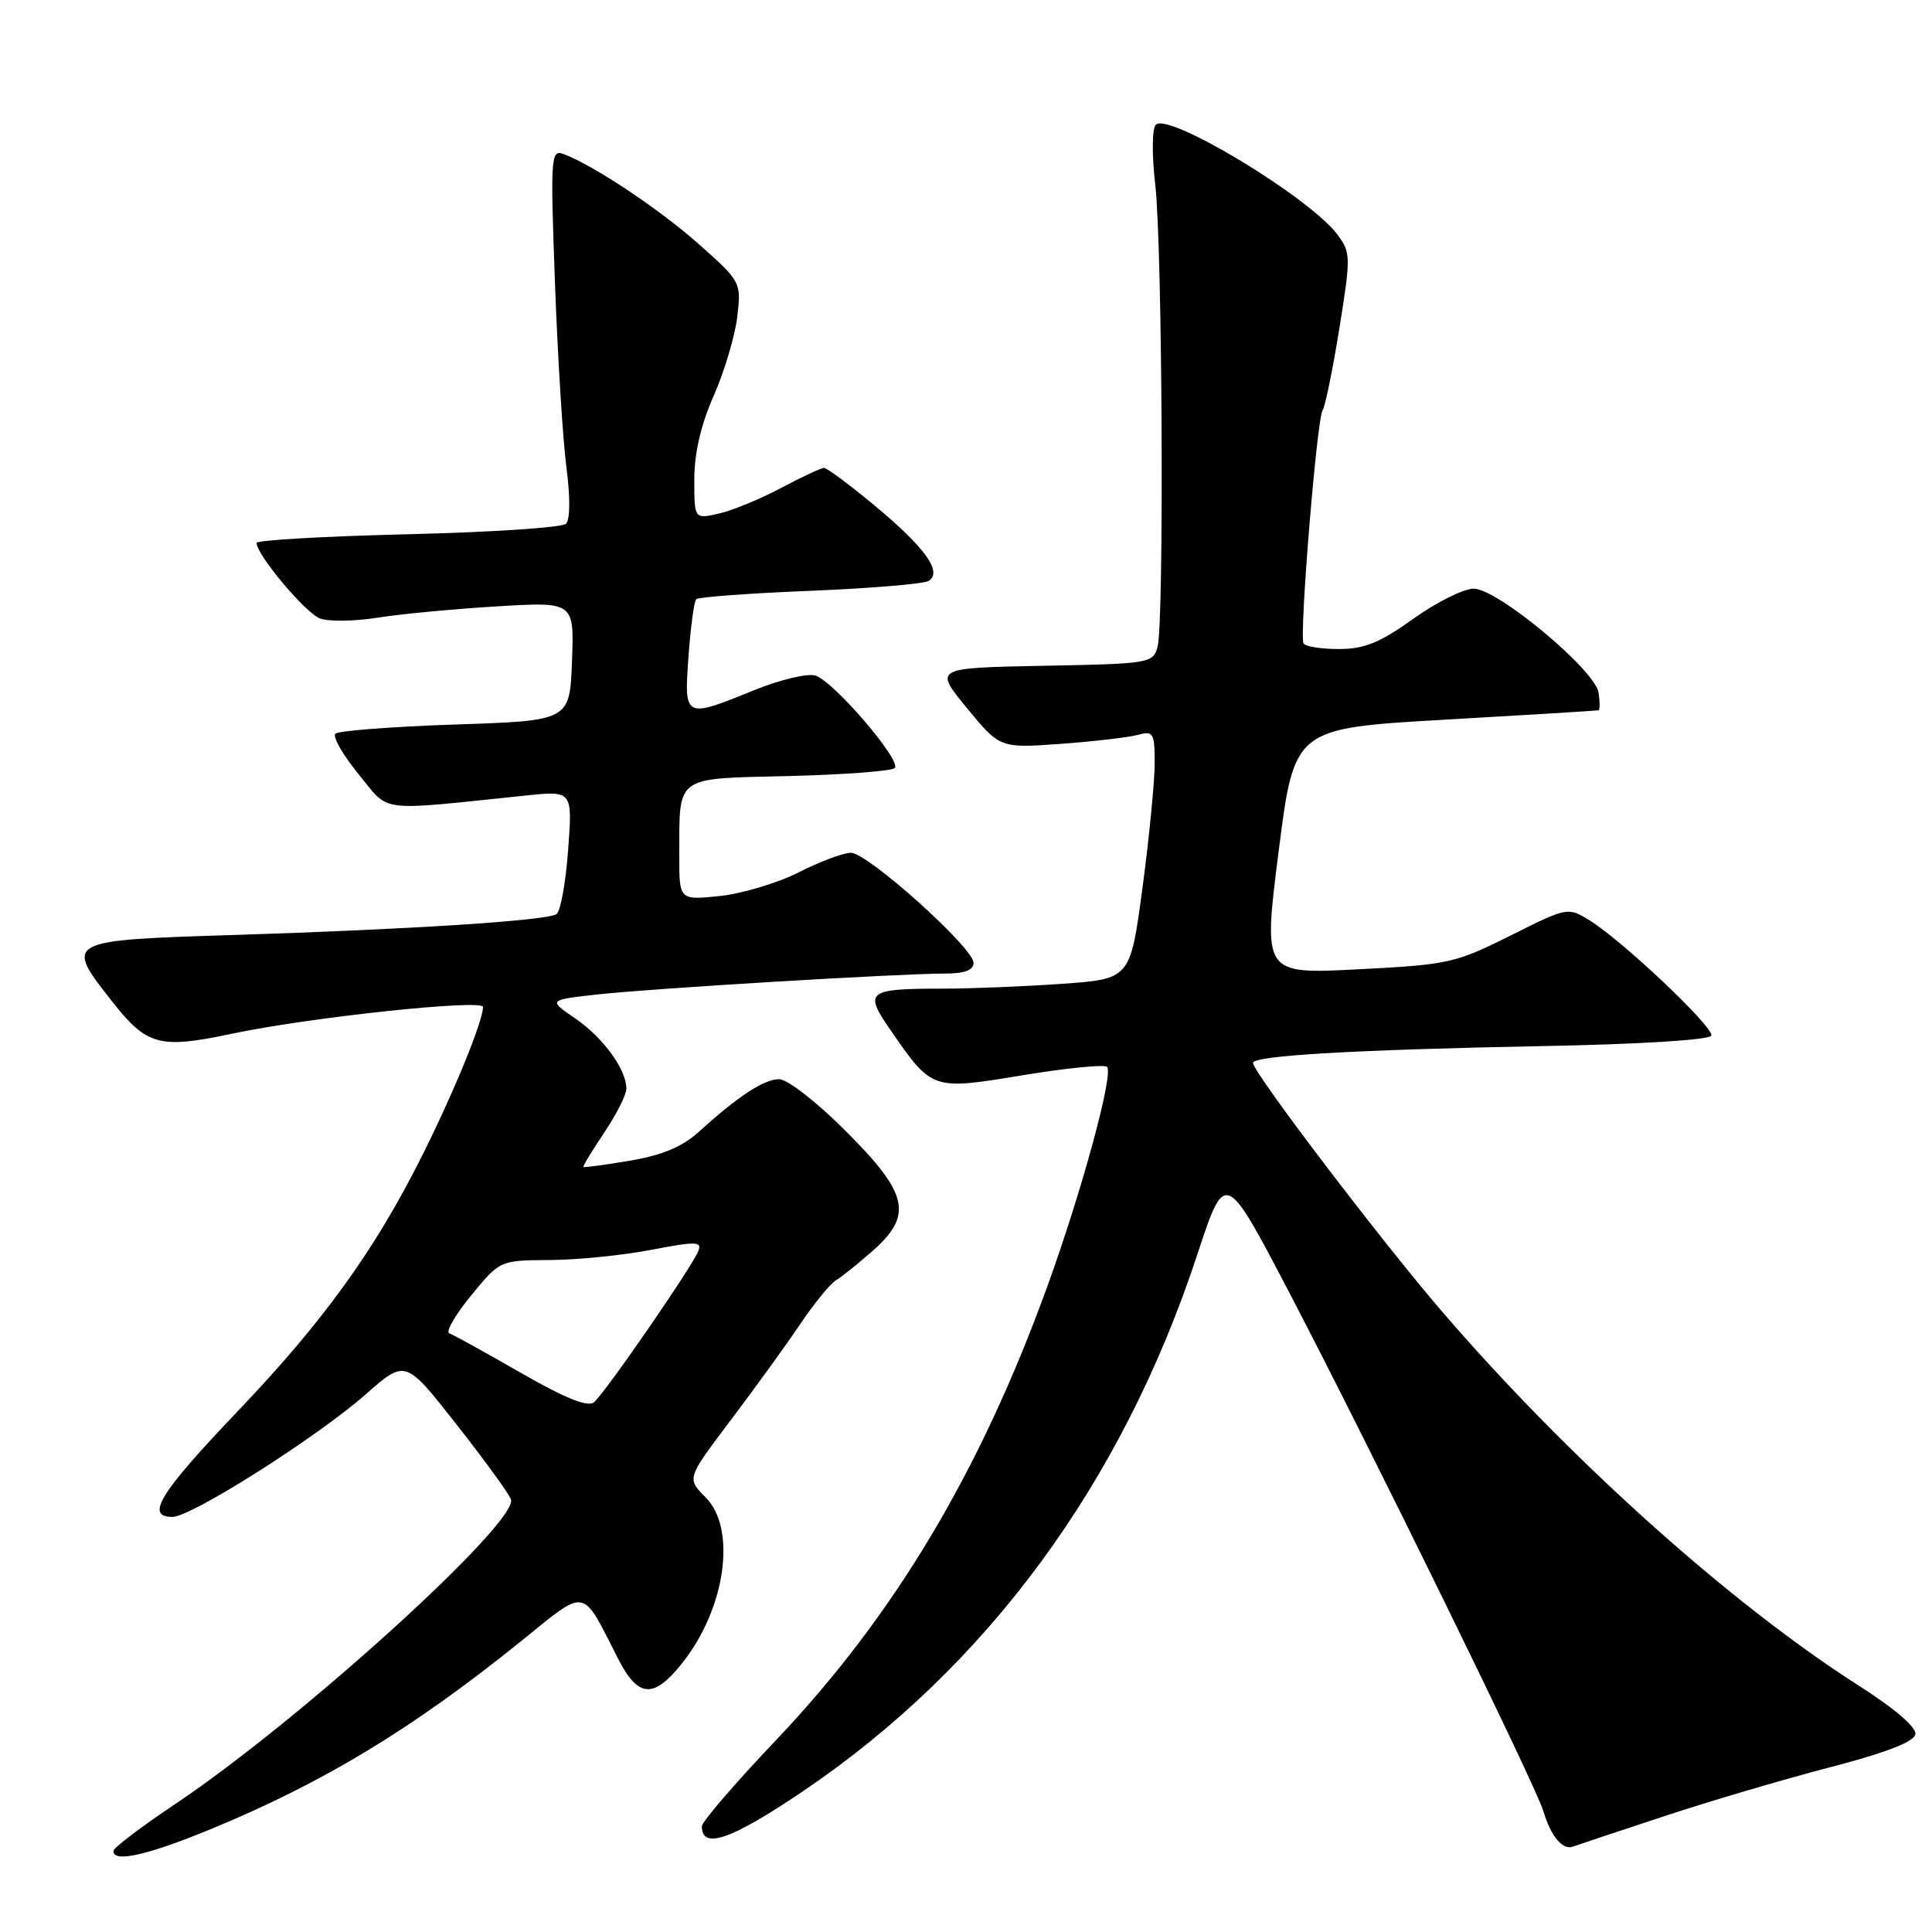 <?xml version="1.0" encoding="UTF-8" standalone="no"?>
<!DOCTYPE svg PUBLIC "-//W3C//DTD SVG 1.1//EN" "http://www.w3.org/Graphics/SVG/1.1/DTD/svg11.dtd" >
<svg xmlns="http://www.w3.org/2000/svg" xmlns:xlink="http://www.w3.org/1999/xlink" version="1.1" viewBox="0 0 256 256">
 <g >
 <path fill="currentColor"
d=" M 27.81 242.42 C 42.82 236.24 54.66 229.08 69.06 217.45 C 77.88 210.33 77.00 210.17 81.88 219.75 C 84.55 224.99 86.59 225.15 90.38 220.39 C 96.15 213.16 97.65 202.56 93.49 198.40 C 90.99 195.90 90.99 195.90 96.81 188.20 C 100.01 183.96 104.15 178.25 106.00 175.50 C 107.85 172.75 109.98 170.13 110.74 169.67 C 111.50 169.21 113.67 167.47 115.56 165.81 C 121.02 161.02 120.41 158.21 112.10 149.90 C 108.25 146.04 104.34 143.00 103.24 143.00 C 101.22 143.00 97.80 145.25 92.50 150.06 C 90.41 151.95 87.67 153.09 83.50 153.79 C 80.20 154.35 77.41 154.72 77.31 154.63 C 77.21 154.53 78.44 152.48 80.06 150.08 C 81.68 147.67 83.00 145.05 83.00 144.25 C 83.00 141.71 79.92 137.48 76.22 134.95 C 72.64 132.50 72.64 132.50 79.07 131.78 C 86.07 130.99 119.19 129.00 125.25 129.00 C 127.82 129.00 129.00 128.55 129.00 127.58 C 129.00 125.59 114.97 113.00 112.76 113.00 C 111.75 113.00 108.64 114.16 105.83 115.59 C 103.02 117.01 98.31 118.42 95.36 118.73 C 90.00 119.28 90.00 119.28 90.01 113.39 C 90.04 102.63 89.26 103.20 104.52 102.83 C 111.84 102.65 118.16 102.17 118.56 101.77 C 119.51 100.82 110.49 90.29 108.05 89.52 C 107.01 89.19 103.35 90.06 99.91 91.46 C 90.65 95.22 90.64 95.22 91.23 86.96 C 91.51 83.09 91.97 79.69 92.26 79.40 C 92.55 79.11 99.33 78.61 107.33 78.29 C 115.33 77.96 122.39 77.37 123.04 76.98 C 124.92 75.81 122.62 72.59 115.92 67.01 C 112.61 64.26 109.58 62.00 109.19 62.00 C 108.80 62.00 106.24 63.20 103.49 64.66 C 100.75 66.12 97.04 67.65 95.25 68.05 C 92.00 68.79 92.00 68.79 92.00 63.52 C 92.00 60.03 92.87 56.28 94.57 52.44 C 95.98 49.25 97.38 44.55 97.69 42.00 C 98.23 37.41 98.19 37.33 92.69 32.43 C 87.46 27.77 78.68 21.91 74.69 20.42 C 72.98 19.78 72.92 20.65 73.54 37.62 C 73.90 47.45 74.59 58.42 75.06 61.99 C 75.57 65.84 75.55 68.85 75.00 69.40 C 74.50 69.90 65.07 70.53 54.05 70.79 C 43.02 71.06 34.00 71.57 34.00 71.94 C 34.00 73.51 40.47 81.23 42.40 81.95 C 43.55 82.38 46.98 82.33 50.00 81.85 C 53.02 81.37 60.13 80.69 65.79 80.35 C 76.09 79.73 76.09 79.73 75.79 87.62 C 75.50 95.50 75.50 95.50 60.33 96.00 C 51.99 96.28 44.83 96.83 44.44 97.22 C 44.04 97.62 45.43 100.03 47.51 102.58 C 51.74 107.74 49.69 107.48 69.68 105.41 C 75.86 104.77 75.86 104.77 75.28 112.63 C 74.96 116.96 74.27 120.78 73.74 121.13 C 72.42 121.99 54.41 123.15 31.01 123.89 C 8.47 124.60 8.46 124.60 14.98 132.85 C 19.48 138.55 21.19 139.00 30.70 136.98 C 40.93 134.81 64.00 132.35 64.00 133.43 C 64.00 135.33 60.07 144.90 55.85 153.30 C 49.56 165.82 42.81 175.14 31.40 187.10 C 21.15 197.85 19.21 201.00 22.85 201.00 C 25.36 201.00 42.05 190.41 48.49 184.73 C 53.72 180.13 53.72 180.13 60.43 188.67 C 64.12 193.36 67.39 197.86 67.70 198.66 C 68.82 201.59 39.84 227.91 23.28 239.00 C 18.76 242.03 15.05 244.84 15.03 245.25 C 14.96 246.85 19.47 245.85 27.81 242.42 Z  M 220.50 240.66 C 226.55 238.66 236.45 235.74 242.50 234.17 C 249.81 232.27 253.60 230.81 253.79 229.82 C 253.97 228.89 251.14 226.45 246.29 223.35 C 229.21 212.45 207.82 193.24 191.04 173.74 C 182.86 164.22 166.08 142.16 166.03 140.84 C 165.99 139.88 179.51 139.09 204.47 138.61 C 217.38 138.37 226.57 137.79 226.76 137.22 C 227.12 136.13 215.02 124.67 210.62 121.95 C 207.76 120.18 207.69 120.19 200.12 123.98 C 192.86 127.62 191.90 127.83 179.93 128.44 C 167.36 129.08 167.36 129.08 169.43 112.79 C 171.50 96.50 171.50 96.50 191.50 95.36 C 202.50 94.73 211.64 94.17 211.82 94.11 C 212.00 94.05 212.00 93.01 211.82 91.79 C 211.39 88.80 198.43 78.00 195.27 78.00 C 193.94 78.00 190.33 79.80 187.26 82.00 C 182.83 85.17 180.79 86.00 177.40 86.00 C 175.04 86.00 172.94 85.66 172.72 85.25 C 172.15 84.17 174.48 55.65 175.24 54.41 C 175.60 53.84 176.60 48.92 177.48 43.47 C 179.00 34.01 178.99 33.46 177.22 31.09 C 173.52 26.14 154.74 14.79 153.14 16.54 C 152.65 17.08 152.62 20.56 153.08 24.50 C 154.02 32.58 154.27 82.41 153.38 85.72 C 152.80 87.88 152.31 87.96 138.26 88.22 C 123.75 88.50 123.75 88.50 128.12 93.82 C 132.50 99.14 132.50 99.14 140.50 98.57 C 144.90 98.25 149.51 97.71 150.75 97.38 C 152.83 96.81 153.00 97.09 153.00 101.13 C 153.00 103.54 152.28 110.95 151.39 117.61 C 149.77 129.72 149.77 129.72 140.73 130.36 C 135.76 130.71 128.65 131.00 124.93 131.00 C 114.94 131.00 114.46 131.36 117.90 136.35 C 123.53 144.50 123.41 144.46 135.49 142.48 C 141.31 141.52 146.35 141.02 146.69 141.36 C 147.59 142.26 143.36 157.81 138.76 170.50 C 129.83 195.12 118.45 214.14 102.75 230.66 C 97.39 236.30 93.00 241.40 93.00 241.99 C 93.00 245.12 96.83 243.81 106.32 237.40 C 130.75 220.91 148.67 196.55 158.64 166.26 C 162.34 155.02 162.34 155.02 170.83 171.26 C 181.46 191.61 203.53 236.66 204.51 240.00 C 205.47 243.28 207.06 245.19 208.41 244.69 C 209.01 244.47 214.45 242.66 220.50 240.66 Z  M 69.00 181.90 C 64.33 179.21 60.07 176.86 59.54 176.68 C 59.01 176.50 60.30 174.25 62.41 171.68 C 66.24 167.00 66.24 167.00 72.87 166.96 C 76.52 166.94 82.56 166.33 86.30 165.61 C 92.16 164.48 93.03 164.49 92.55 165.73 C 91.77 167.78 80.11 184.67 78.69 185.82 C 77.87 186.48 74.83 185.25 69.00 181.90 Z "/>
</g>
</svg>